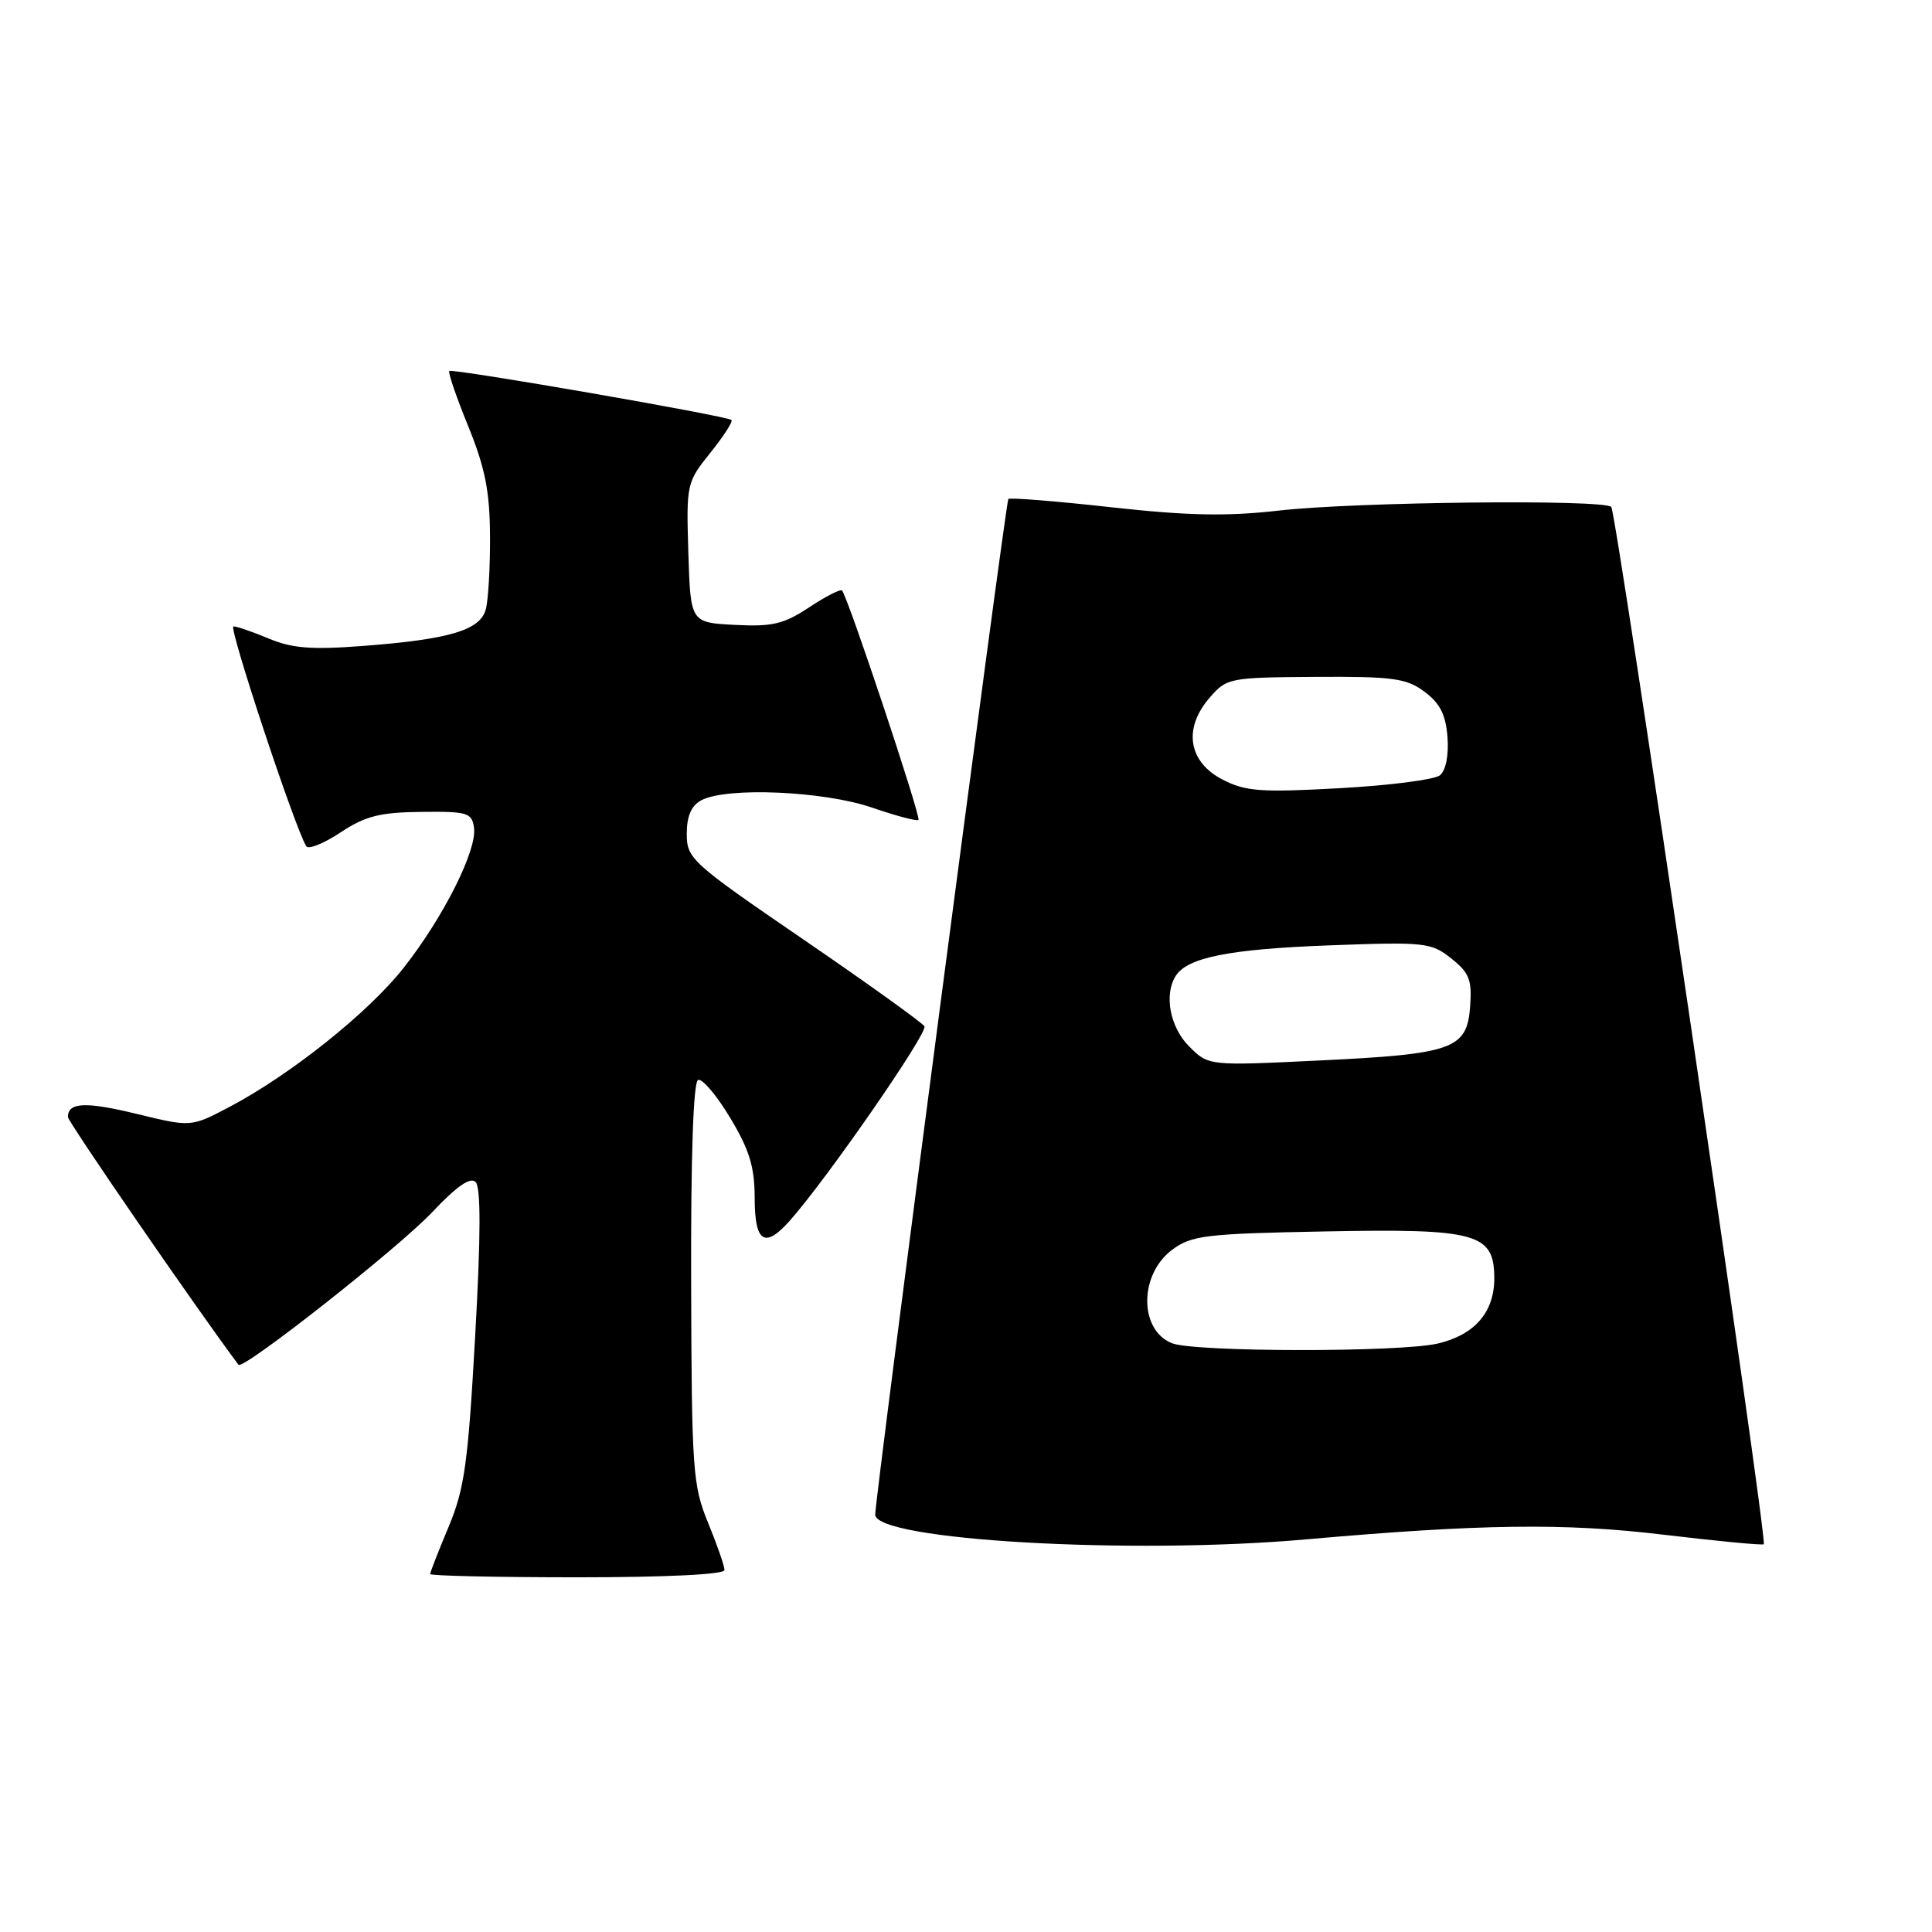 <?xml version="1.0" encoding="UTF-8" standalone="no"?>
<!DOCTYPE svg PUBLIC "-//W3C//DTD SVG 1.1//EN" "http://www.w3.org/Graphics/SVG/1.1/DTD/svg11.dtd" >
<svg xmlns="http://www.w3.org/2000/svg" xmlns:xlink="http://www.w3.org/1999/xlink" version="1.1" viewBox="0 0 256 256">
 <g >
 <path fill="currentColor"
d=" M 96.00 208.04 C 96.00 207.51 95.02 204.69 93.83 201.79 C 91.79 196.84 91.65 194.82 91.58 170.00 C 91.53 153.23 91.87 143.35 92.50 143.10 C 93.05 142.88 94.96 145.13 96.74 148.10 C 99.31 152.36 99.99 154.61 100.00 158.75 C 100.00 164.64 101.33 165.49 104.65 161.75 C 109.56 156.23 123.00 136.82 122.49 135.99 C 122.18 135.49 114.97 130.31 106.46 124.49 C 91.59 114.31 91.00 113.78 91.00 110.49 C 91.00 108.13 91.60 106.75 92.93 106.04 C 96.26 104.26 109.13 104.81 115.51 107.00 C 118.71 108.10 121.49 108.84 121.70 108.64 C 122.07 108.27 112.31 78.98 111.57 78.24 C 111.36 78.03 109.40 79.03 107.21 80.48 C 103.85 82.70 102.33 83.06 97.37 82.80 C 91.50 82.50 91.50 82.50 91.21 73.24 C 90.93 64.13 90.98 63.91 94.13 59.99 C 95.89 57.80 97.15 55.84 96.92 55.65 C 96.26 55.09 59.89 48.78 59.53 49.16 C 59.35 49.35 60.48 52.65 62.05 56.50 C 64.28 61.98 64.90 65.13 64.93 71.00 C 64.96 75.12 64.70 79.51 64.37 80.74 C 63.63 83.51 59.58 84.72 47.98 85.60 C 41.30 86.11 38.68 85.90 35.63 84.62 C 33.50 83.73 31.39 83.00 30.93 83.00 C 30.23 83.00 39.07 109.69 40.58 112.13 C 40.86 112.59 42.90 111.77 45.11 110.31 C 48.40 108.13 50.33 107.64 55.81 107.58 C 61.96 107.51 62.53 107.68 62.81 109.69 C 63.23 112.63 58.77 121.52 53.51 128.21 C 48.87 134.13 38.51 142.40 30.41 146.67 C 25.32 149.35 25.32 149.35 18.17 147.61 C 11.34 145.95 9.00 146.05 9.00 148.01 C 9.00 148.64 25.98 173.32 31.60 180.84 C 32.17 181.61 52.83 165.33 57.25 160.64 C 60.50 157.19 62.32 155.92 63.02 156.62 C 63.73 157.33 63.71 163.78 62.96 177.08 C 62.02 193.90 61.55 197.28 59.44 202.32 C 58.10 205.51 57.00 208.33 57.00 208.57 C 57.00 208.80 65.78 209.00 76.50 209.00 C 88.33 209.00 96.00 208.62 96.00 208.04 Z  M 173.00 203.98 C 196.23 201.93 207.31 201.78 220.46 203.36 C 227.59 204.21 233.56 204.78 233.71 204.62 C 234.23 204.11 214.19 67.86 213.50 67.17 C 212.47 66.14 179.61 66.50 169.50 67.65 C 162.59 68.44 157.42 68.34 147.21 67.21 C 139.90 66.40 133.78 65.91 133.61 66.12 C 133.25 66.54 115.92 198.78 115.97 200.70 C 116.05 204.09 149.88 206.03 173.00 203.98 Z  M 155.28 177.98 C 150.91 176.22 150.93 168.87 155.32 165.60 C 157.89 163.69 159.72 163.47 175.62 163.17 C 195.76 162.78 198.00 163.41 198.00 169.41 C 198.00 173.89 195.38 176.89 190.50 178.03 C 185.42 179.20 158.23 179.17 155.28 177.98 Z  M 157.57 138.66 C 155.03 136.12 154.21 131.80 155.79 129.31 C 157.34 126.87 162.88 125.77 176.00 125.27 C 188.85 124.79 189.63 124.88 192.30 127.00 C 194.69 128.89 195.06 129.84 194.80 133.36 C 194.39 139.01 192.56 139.67 174.82 140.52 C 160.14 141.23 160.14 141.23 157.57 138.66 Z  M 162.00 103.30 C 157.47 100.97 156.75 96.56 160.24 92.50 C 162.55 89.82 162.83 89.77 174.31 89.69 C 184.60 89.63 186.35 89.87 188.76 91.66 C 190.81 93.19 191.58 94.71 191.80 97.69 C 191.98 100.08 191.58 102.09 190.80 102.73 C 190.08 103.31 184.10 104.08 177.50 104.44 C 167.06 105.02 165.04 104.87 162.00 103.30 Z "/>
</g>
</svg>